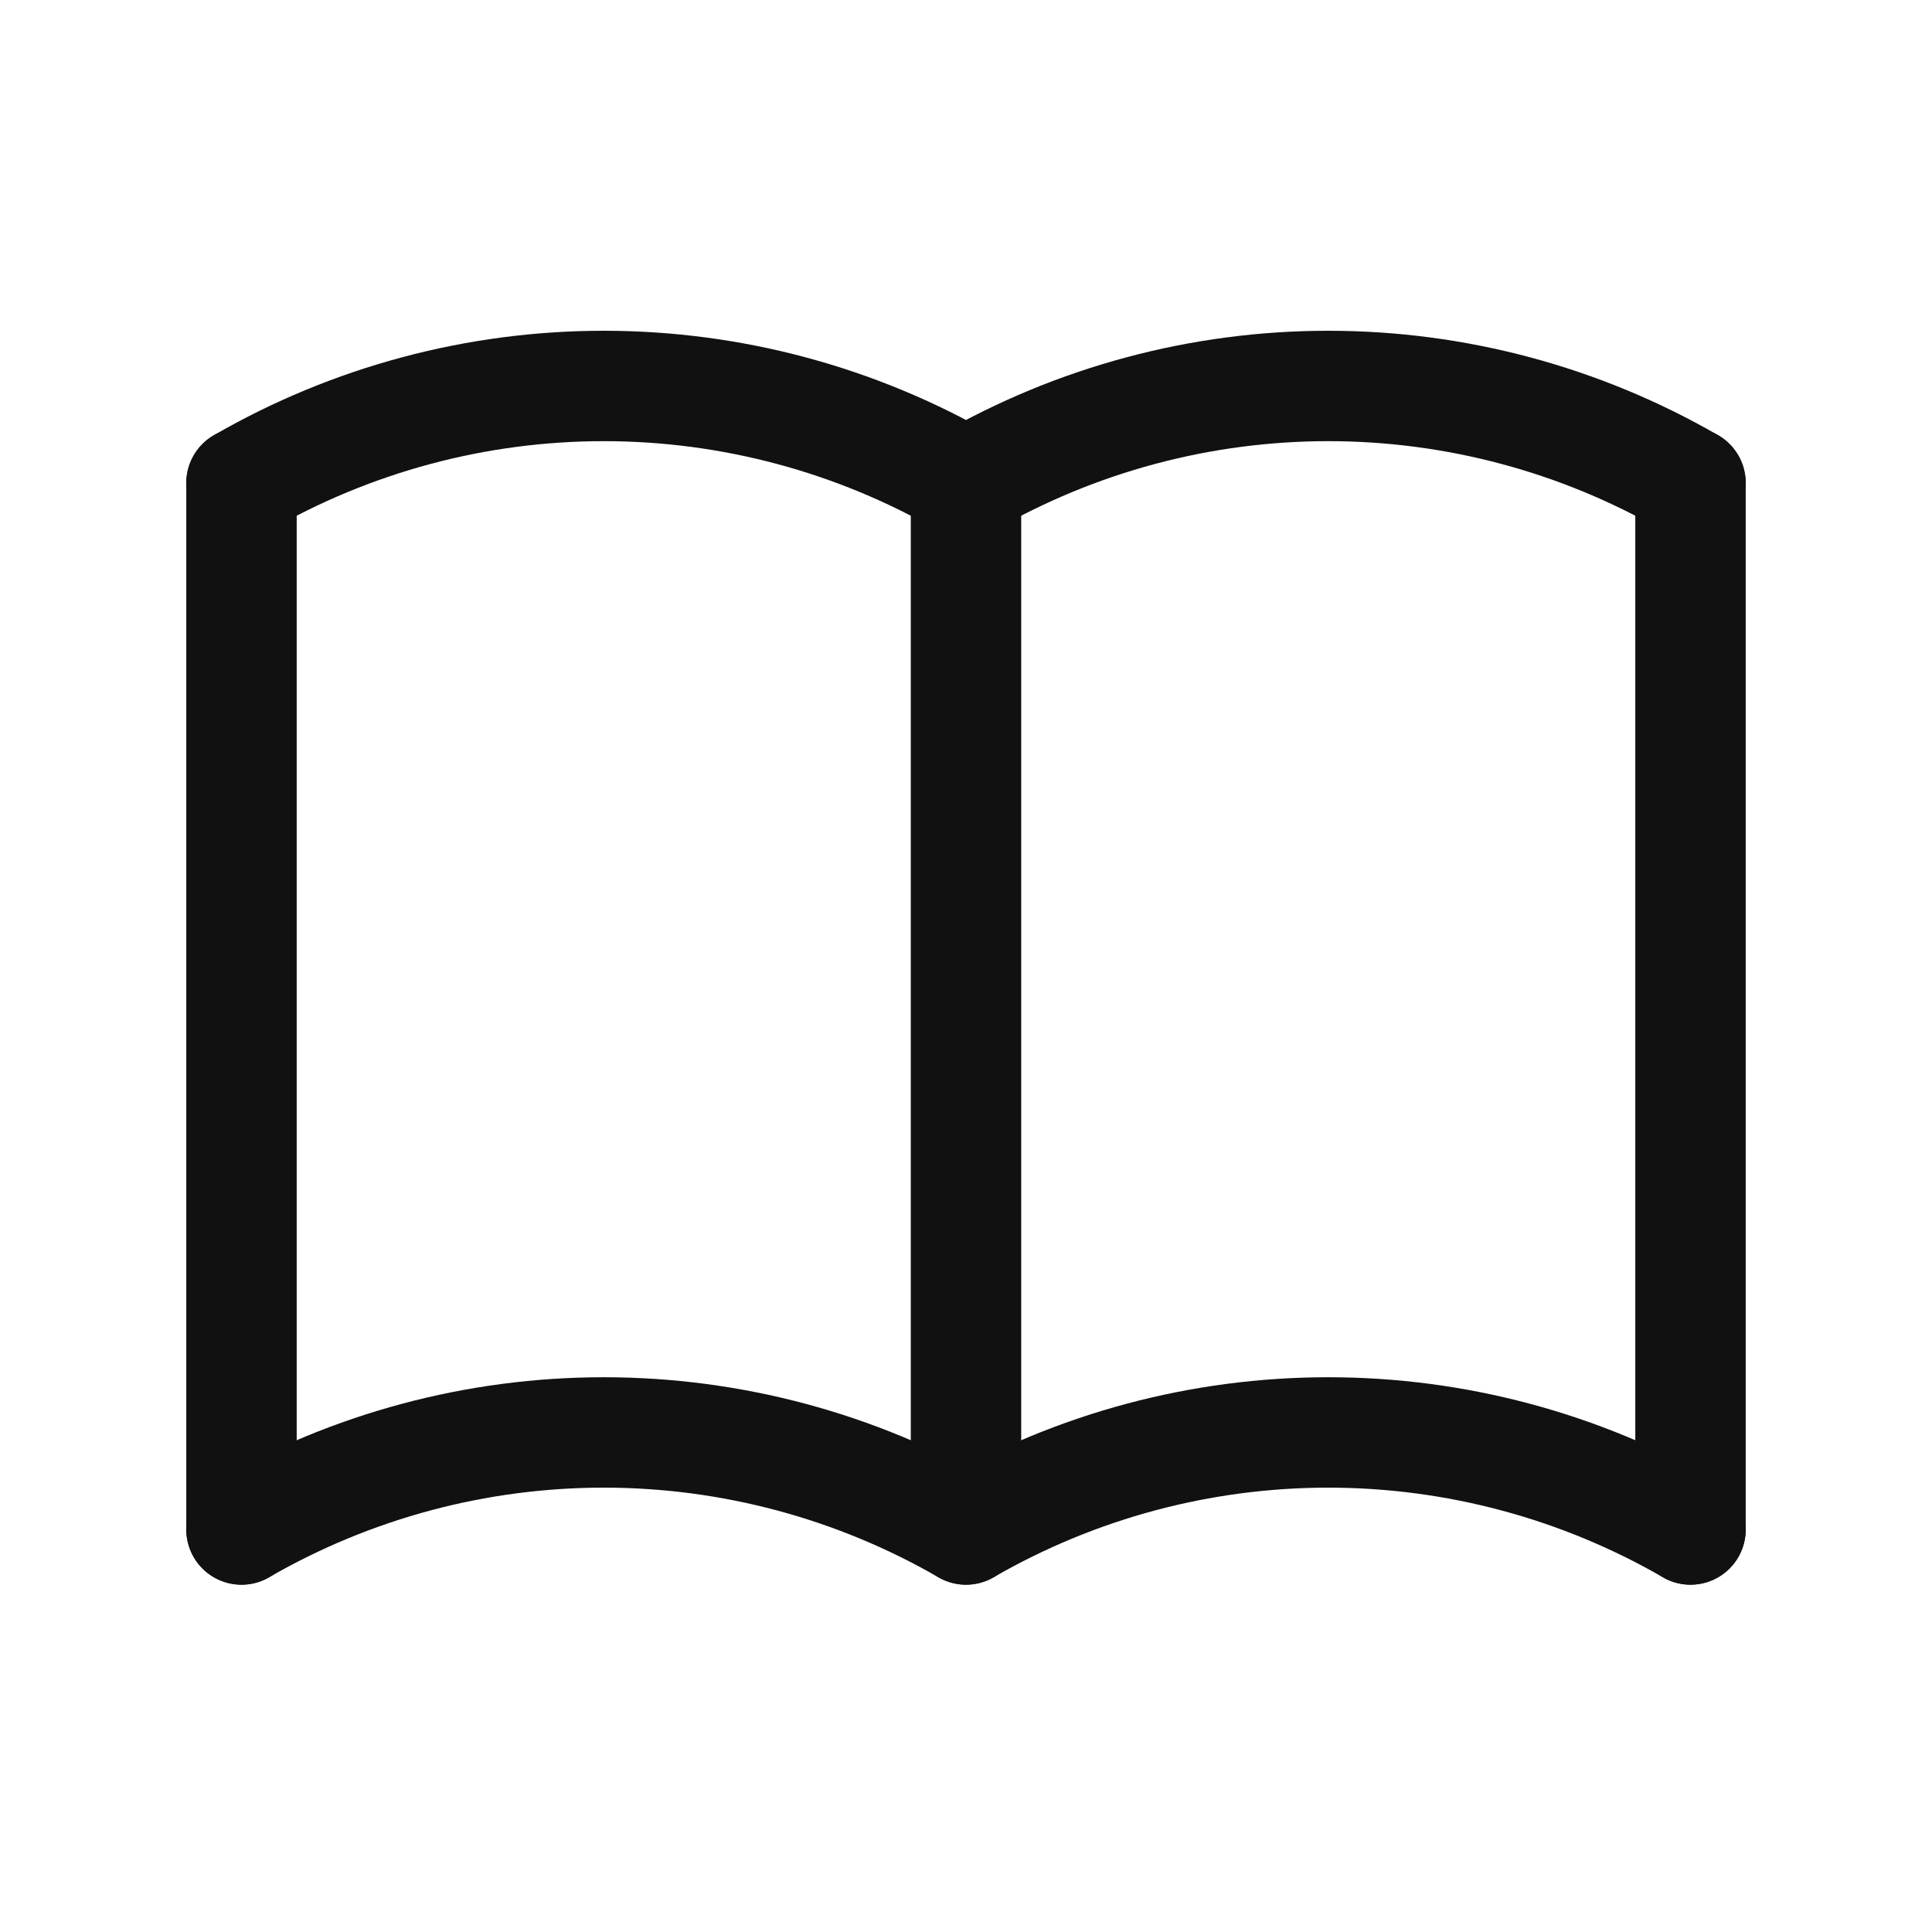 <svg width="35" height="35" viewBox="0 0 35 35" fill="none" xmlns="http://www.w3.org/2000/svg">
<g clip-path="url(#clip0_127_170)">
<path d="M4.375 27.708C6.37 26.556 8.634 25.95 10.938 25.95C13.241 25.95 15.505 26.556 17.5 27.708C19.495 26.556 21.759 25.95 24.062 25.95C26.366 25.95 28.63 26.556 30.625 27.708" stroke="#111111" stroke-width="2" stroke-linecap="round" stroke-linejoin="round"/>
<path d="M4.375 8.75C6.37 7.598 8.634 6.992 10.938 6.992C13.241 6.992 15.505 7.598 17.5 8.75C19.495 7.598 21.759 6.992 24.062 6.992C26.366 6.992 28.63 7.598 30.625 8.75" stroke="#111111" stroke-width="2" stroke-linecap="round" stroke-linejoin="round"/>
<path d="M4.375 8.75V27.708" stroke="#111111" stroke-width="2" stroke-linecap="round" stroke-linejoin="round"/>
<path d="M17.5 8.75V27.708" stroke="#111111" stroke-width="2" stroke-linecap="round" stroke-linejoin="round"/>
<path d="M30.625 8.75V27.708" stroke="#111111" stroke-width="2" stroke-linecap="round" stroke-linejoin="round"/>
</g>
<defs>
<clipPath id="clip0_127_170">
<rect width="35" height="35" fill="white"/>
</clipPath>
</defs>
</svg>
